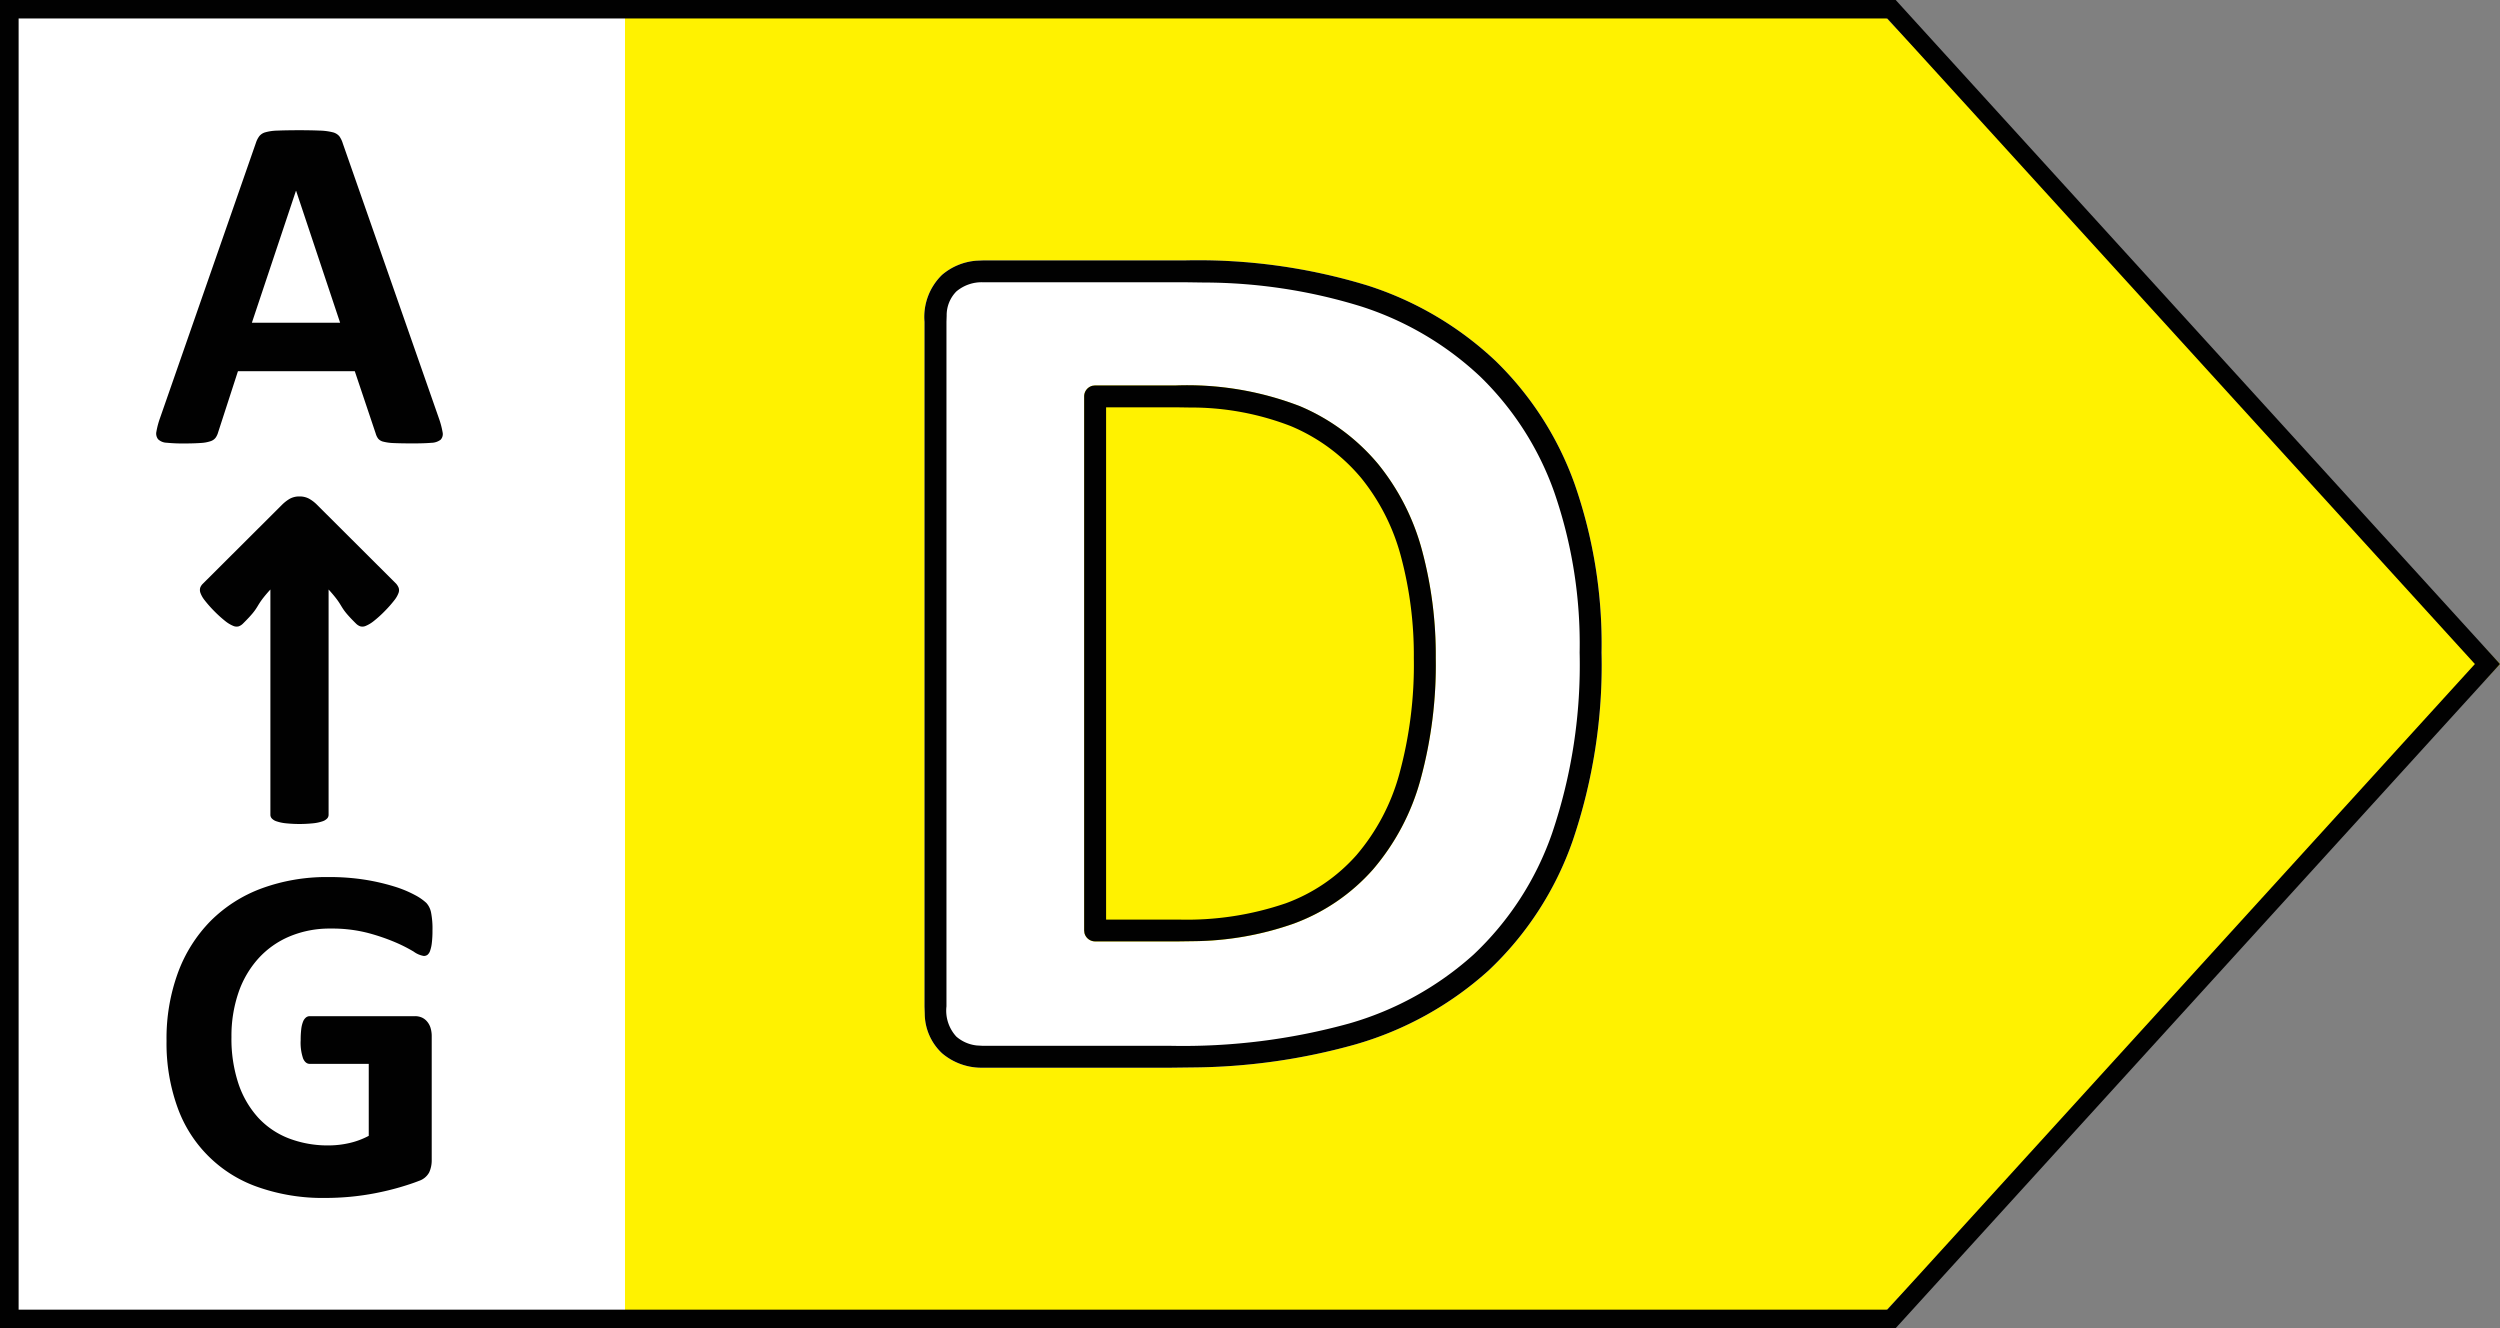 <svg xmlns="http://www.w3.org/2000/svg" viewBox="0 0 96 51"><rect x="0" y="0" width="96" height="51" fill="#808080" stroke="none"/><polygon points="24 0 71.78 0 96 25.5 71.78 51 24 51 24 0" fill="#fff200" fill-rule="evenodd"/><rect width="24" height="51" fill="#fff"/><path d="M45.165,14.801H42.053l-.097.011a.42.42,0,0,0-.325.409V35.732l.011.096a.421.421,0,0,0,.41.324h3.207l.568-.008a11.912,11.912,0,0,0,3.839-.67,7.536,7.536,0,0,0,3.058-2.086,8.896,8.896,0,0,0,1.819-3.434,16.705,16.705,0,0,0,.59-4.685,15.487,15.487,0,0,0-.517-4.095,8.911,8.911,0,0,0-1.694-3.35,7.925,7.925,0,0,0-3.014-2.228A12.034,12.034,0,0,0,45.165,14.801ZM45.516,10a22.257,22.257,0,0,1,7.004.966,12.877,12.877,0,0,1,4.908,2.893,12.407,12.407,0,0,1,3.041,4.737A18.64,18.64,0,0,1,61.5,25.057a20.965,20.965,0,0,1-1.113,7.242,12.461,12.461,0,0,1-3.235,4.977,12.964,12.964,0,0,1-5.113,2.832,23.709,23.709,0,0,1-6.255.882L44.978,41H37.748a2.338,2.338,0,0,1-1.576-.557,2.1,2.1,0,0,1-.662-1.508L35.5,38.645v-26.291a2.254,2.254,0,0,1,.673-1.798,2.295,2.295,0,0,1,1.318-.545L37.748,10Z" fill="#fff"/><path d="M11.372,7.331h-.009L9.672,12.394h3.389Zm.896-2.316a2.263,2.263,0,0,1,.502.063.484.484,0,0,1,.259.152.941.941,0,0,1,.134.276l3.693,10.563a3.213,3.213,0,0,1,.139.525.319.319,0,0,1-.074.29.606.606,0,0,1-.361.12c-.172.015-.409.023-.71.023-.313,0-.559-.005-.735-.013a1.877,1.877,0,0,1-.401-.055.364.364,0,0,1-.193-.116.596.596,0,0,1-.093-.193l-.804-2.395h-4.487l-.756,2.331a.708.708,0,0,1-.097.216.395.395,0,0,1-.195.139,1.409,1.409,0,0,1-.378.069c-.163.012-.377.019-.642.019a5.999,5.999,0,0,1-.665-.028.496.496,0,0,1-.332-.133.354.354,0,0,1-.065-.299,3.12,3.12,0,0,1,.138-.516L9.829,5.48a.887.887,0,0,1,.13-.253.452.452,0,0,1,.235-.148,1.821,1.821,0,0,1,.448-.063q.229-.011.576-.014L11.399,5Q11.944,5,12.267,5.015Zm-.766,14.049a.755.755,0,0,1,.359.082,1.355,1.355,0,0,1,.315.24l3.036,3.028a.561.561,0,0,1,.096.156.294.294,0,0,1-.004.198,1.002,1.002,0,0,1-.162.282,4.491,4.491,0,0,1-.365.414,4.366,4.366,0,0,1-.434.392,1.267,1.267,0,0,1-.3.179.312.312,0,0,1-.212.015.446.446,0,0,1-.162-.106c-.727-.718-.393-.582-1.051-1.307V31.292a.208.208,0,0,1-.055.137.424.424,0,0,1-.181.11,1.589,1.589,0,0,1-.342.074,5.16,5.16,0,0,1-1.079,0,1.608,1.608,0,0,1-.342-.074.424.424,0,0,1-.181-.11.208.208,0,0,1-.055-.137V22.637c-.658.725-.324.589-1.051,1.307a.452.452,0,0,1-.161.106.315.315,0,0,1-.213-.015,1.267,1.267,0,0,1-.3-.179,4.694,4.694,0,0,1-.434-.392,4.491,4.491,0,0,1-.365-.414,1.002,1.002,0,0,1-.162-.282.326.326,0,0,1-.009-.198.407.407,0,0,1,.103-.156L10.827,19.386a1.516,1.516,0,0,1,.294-.23A.747.747,0,0,1,11.501,19.064Zm1.116,14.615a8.709,8.709,0,0,1,1.413.105,8.135,8.135,0,0,1,1.113.259,4.398,4.398,0,0,1,.789.326,2.012,2.012,0,0,1,.439.304.769.769,0,0,1,.18.364,3.19,3.19,0,0,1,.055.695,3.793,3.793,0,0,1-.023.461,1.365,1.365,0,0,1-.065.308.341.341,0,0,1-.101.162.233.233,0,0,1-.143.046.903.903,0,0,1-.388-.166,5.871,5.871,0,0,0-.71-.36,7.805,7.805,0,0,0-1.058-.36,5.5,5.5,0,0,0-1.426-.166,3.965,3.965,0,0,0-1.569.3,3.387,3.387,0,0,0-1.201.847A3.772,3.772,0,0,0,9.155,38.122a5.147,5.147,0,0,0-.267,1.699,5.463,5.463,0,0,0,.271,1.801,3.673,3.673,0,0,0,.762,1.303,3.136,3.136,0,0,0,1.178.792,4.163,4.163,0,0,0,1.518.267,3.587,3.587,0,0,0,.804-.092,2.994,2.994,0,0,0,.739-.276v-2.763H11.897c-.111,0-.197-.069-.258-.207a1.879,1.879,0,0,1-.093-.705,3.492,3.492,0,0,1,.023-.432,1.093,1.093,0,0,1,.07-.282.385.385,0,0,1,.111-.156.232.232,0,0,1,.147-.05H15.931a.651.651,0,0,1,.263.05.566.566,0,0,1,.203.152.679.679,0,0,1,.135.244,1.101,1.101,0,0,1,.046.327v4.742a1.124,1.124,0,0,1-.097.484.694.694,0,0,1-.397.327q-.3.119-.743.248-.444.129-.918.221-.476.093-.96.139-.486.046-.974.046a7.478,7.478,0,0,1-2.562-.41,5.026,5.026,0,0,1-3.117-3.085,7.259,7.259,0,0,1-.415-2.537,7.341,7.341,0,0,1,.443-2.63A5.575,5.575,0,0,1,8.093,35.359a5.434,5.434,0,0,1,1.961-1.247A7.234,7.234,0,0,1,12.617,33.679Z" fill="#010101" fill-rule="evenodd"/><path d="M45.165,15.641H42.474V35.312h2.786a11.731,11.731,0,0,0,4.109-.624,6.694,6.694,0,0,0,2.722-1.854,8.065,8.065,0,0,0,1.644-3.116,15.889,15.889,0,0,0,.556-4.45,14.655,14.655,0,0,0-.488-3.875,8.074,8.074,0,0,0-1.533-3.038,7.083,7.083,0,0,0-2.699-1.991,10.56,10.56,0,0,0-3.868-.715Zm0-.84a12.034,12.034,0,0,1,4.743.792,7.925,7.925,0,0,1,3.014,2.228,8.911,8.911,0,0,1,1.694,3.35,15.487,15.487,0,0,1,.517,4.095,16.705,16.705,0,0,1-.59,4.685,8.896,8.896,0,0,1-1.819,3.434,7.536,7.536,0,0,1-3.058,2.086,11.912,11.912,0,0,1-3.839.67l-.568.008H42.053a.421.421,0,0,1-.41-.324l-.011-.096V15.221a.42.42,0,0,1,.325-.409l.097-.011Zm.351-3.962H37.748a1.505,1.505,0,0,0-1.024.353,1.298,1.298,0,0,0-.372.929l-.008.233v26.291a1.471,1.471,0,0,0,.381,1.162,1.427,1.427,0,0,0,.784.339l.24.014h7.231a23.904,23.904,0,0,0,6.817-.855,12.123,12.123,0,0,0,4.785-2.646,11.627,11.627,0,0,0,3.014-4.649,20.154,20.154,0,0,0,1.062-6.952,17.817,17.817,0,0,0-.979-6.171,11.57,11.57,0,0,0-2.834-4.422,12.037,12.037,0,0,0-4.591-2.702,20.54,20.54,0,0,0-6.022-.914Zm0-.84a22.257,22.257,0,0,1,7.004.966,12.877,12.877,0,0,1,4.908,2.893,12.407,12.407,0,0,1,3.041,4.737A18.64,18.64,0,0,1,61.5,25.057a20.965,20.965,0,0,1-1.113,7.242,12.461,12.461,0,0,1-3.235,4.977,12.964,12.964,0,0,1-5.113,2.832,23.709,23.709,0,0,1-6.255.882L44.978,41H37.748a2.338,2.338,0,0,1-1.576-.557,2.1,2.1,0,0,1-.662-1.508L35.5,38.645v-26.291a2.254,2.254,0,0,1,.673-1.798,2.295,2.295,0,0,1,1.318-.545L37.748,10Z" fill="#010101"/><path d="M72.474.708H.715V50.292H72.473L95.036,25.499ZM72.795,0,96,25.499,72.795,51H0V0Z" fill="#010101"/></svg>